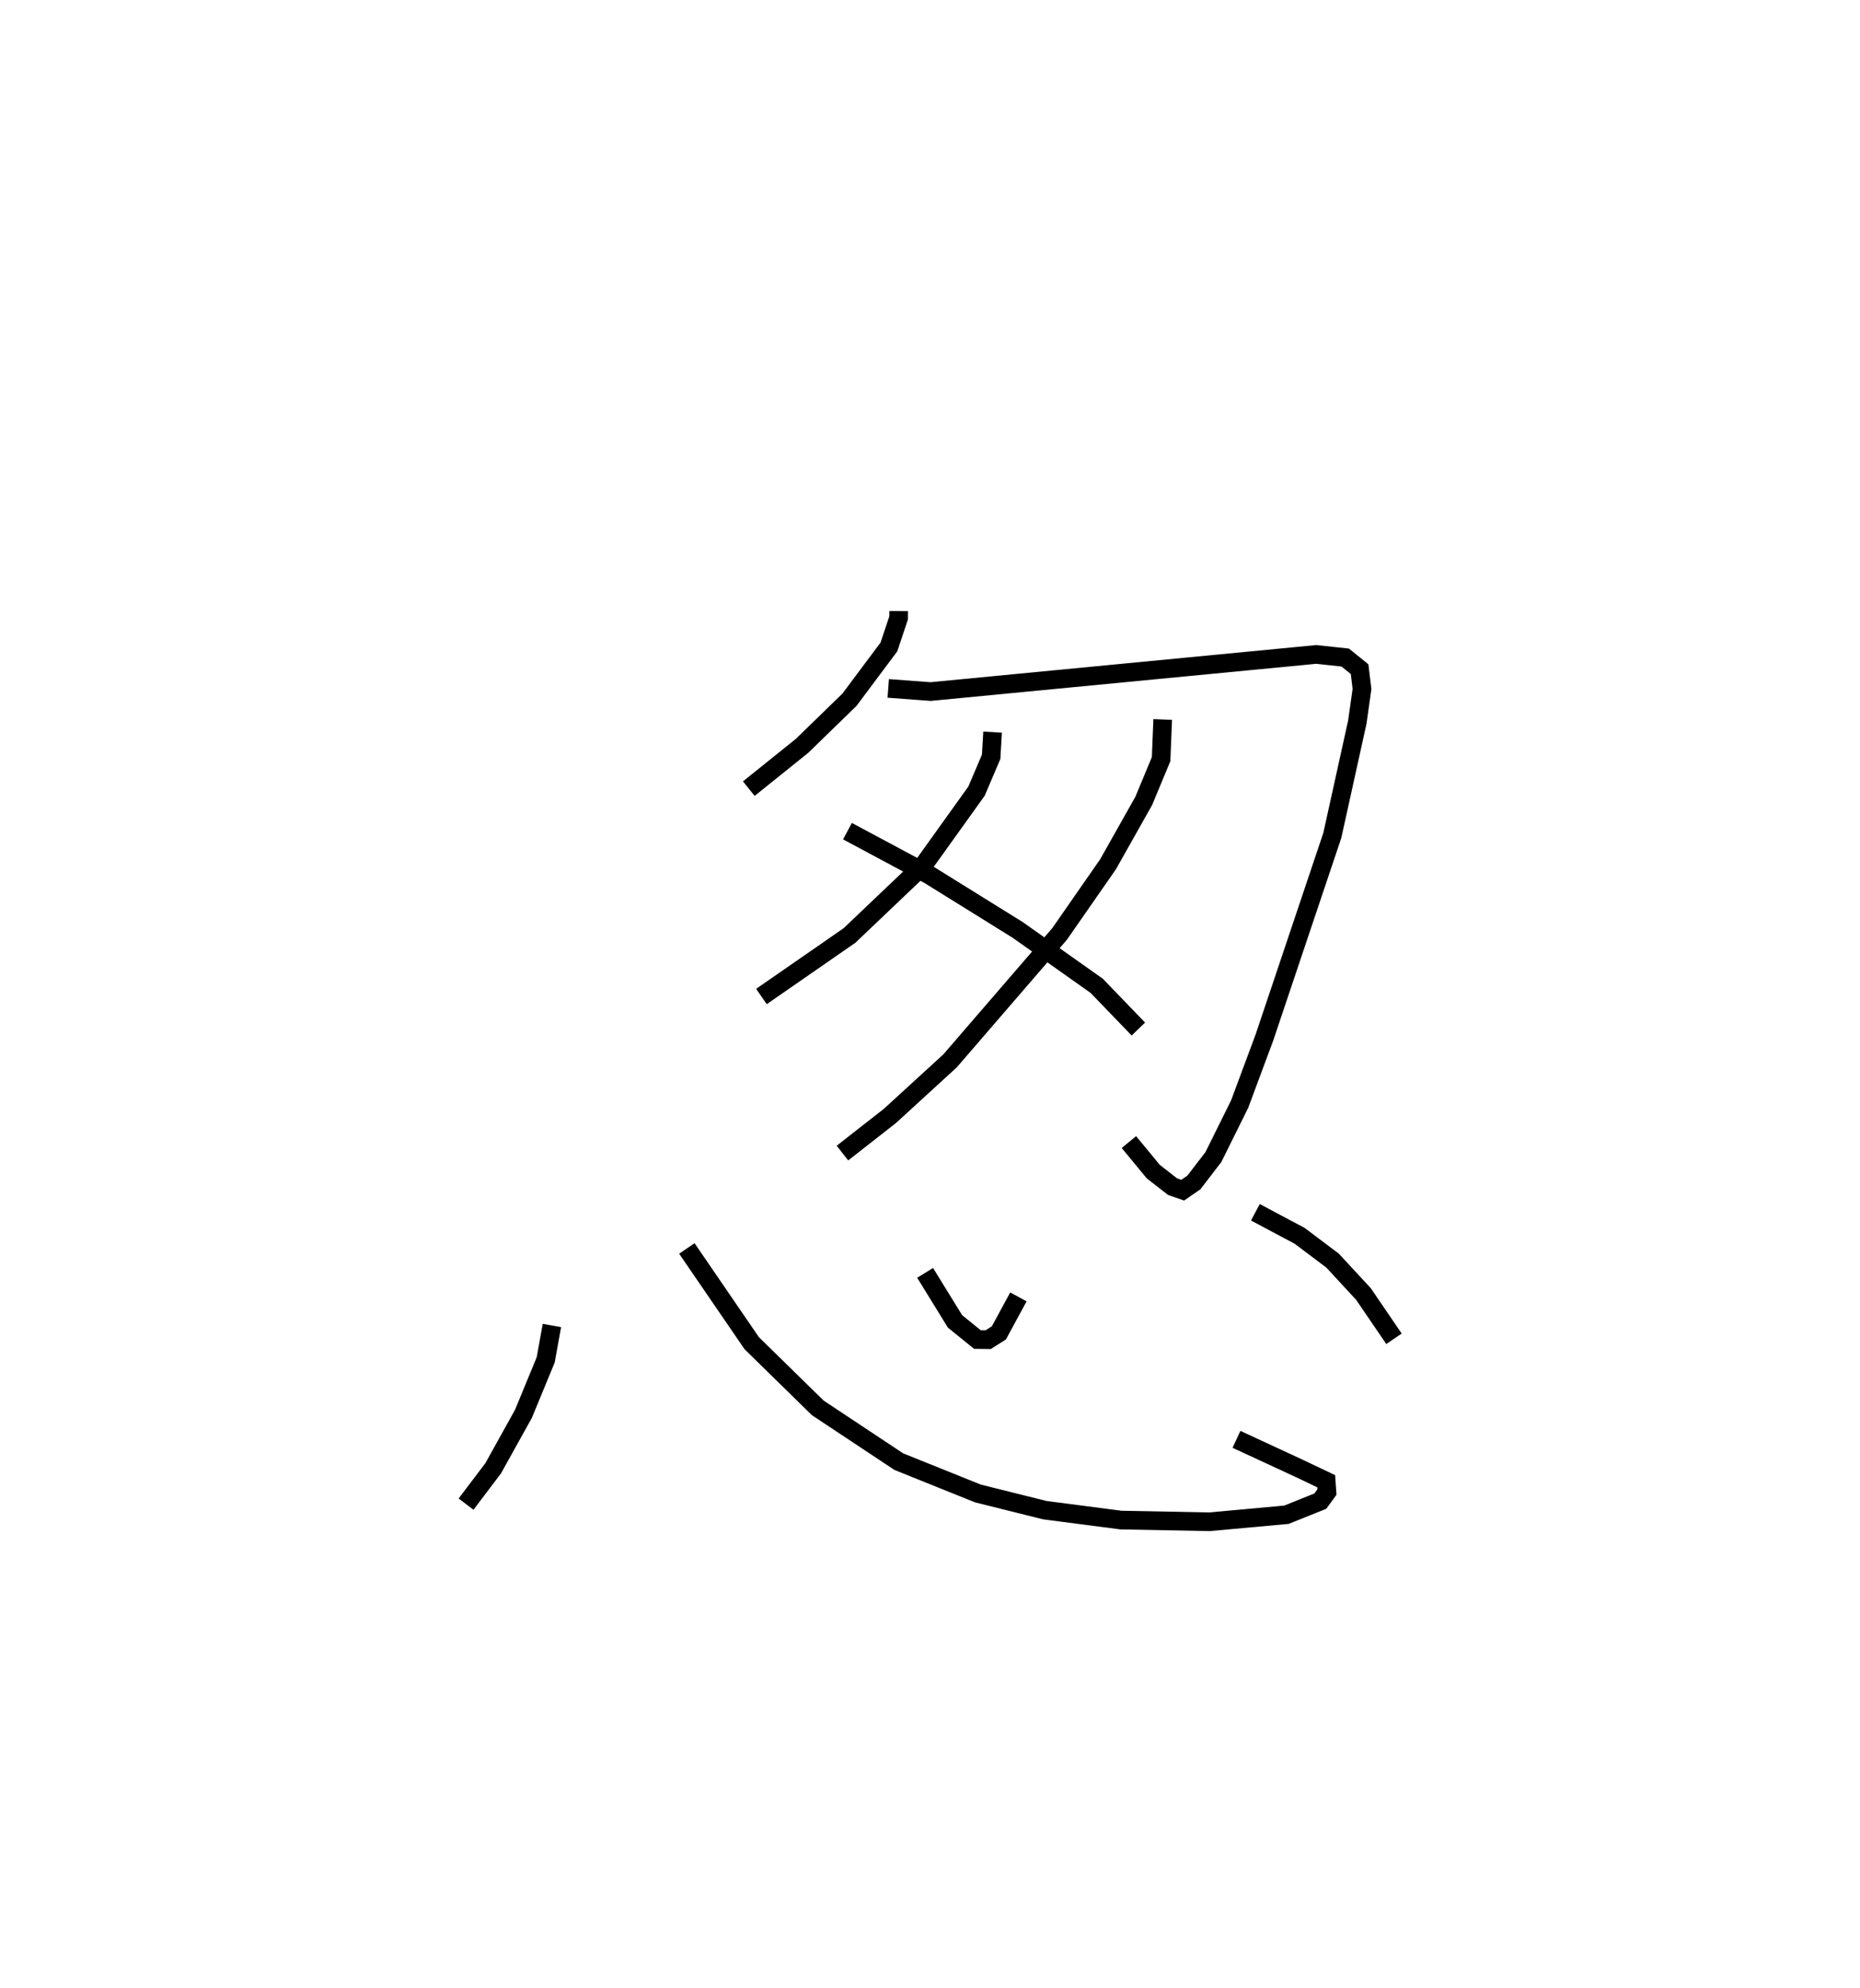 <?xml version="1.0" encoding="utf-8" ?>
<svg baseProfile="full" height="106.598" version="1.1" width="99.775" xmlns="http://www.w3.org/2000/svg" xmlns:ev="http://www.w3.org/2001/xml-events" xmlns:xlink="http://www.w3.org/1999/xlink"><defs /><rect fill="white" height="106.598" width="99.775" x="0" y="0" /><path d="M26.084,25 m0.0,0.0 m22.124,7.765 l-0.003,0.365 -0.522,1.561 l-2.116,2.83 -2.546,2.475 l-2.854,2.292 m7.48,-5.375 l2.269,0.17 20.689,-1.991 l1.555,0.167 0.772,0.623 l0.129,1.062 -0.251,1.776 l-1.342,6.079 -1.765,5.25 l-1.874,5.577 -1.331,3.578 l-1.409,2.841 -1.046,1.361 l-0.599,0.413 -0.547,-0.19 l-1.033,-0.805 -1.307,-1.584 m-7.312,-21.982 l-0.077,1.323 -0.784,1.839 l-2.835,3.956 -3.98,3.787 l-4.724,3.272 m21.525,-14.855 l-0.085,2.125 -0.931,2.24 l-1.917,3.4 -2.599,3.736 l-5.872,6.802 -3.231,2.957 l-2.544,1.99 m0.269,-17.262 l4.374,2.342 4.754,2.952 l4.243,3.001 2.234,2.316 m-31.459,15.896 l-0.333,1.844 -1.194,2.893 l-1.622,2.918 -1.456,1.924 m11.844,-13.709 l3.48,5.08 3.542,3.468 l4.347,2.884 4.245,1.706 l3.584,0.894 4.082,0.532 l4.752,0.091 4.13,-0.376 l1.819,-0.731 0.355,-0.489 l-0.04,-0.577 -1.457,-0.693 l-3.356,-1.554 m-16.702,-8.926 l1.604,2.603 1.201,0.972 l0.575,0.008 0.576,-0.364 l1.048,-1.931 m12.712,-4.538 l2.375,1.265 1.765,1.327 l1.657,1.791 1.638,2.402 " fill="none" stroke="black" stroke-width="1" /></svg>